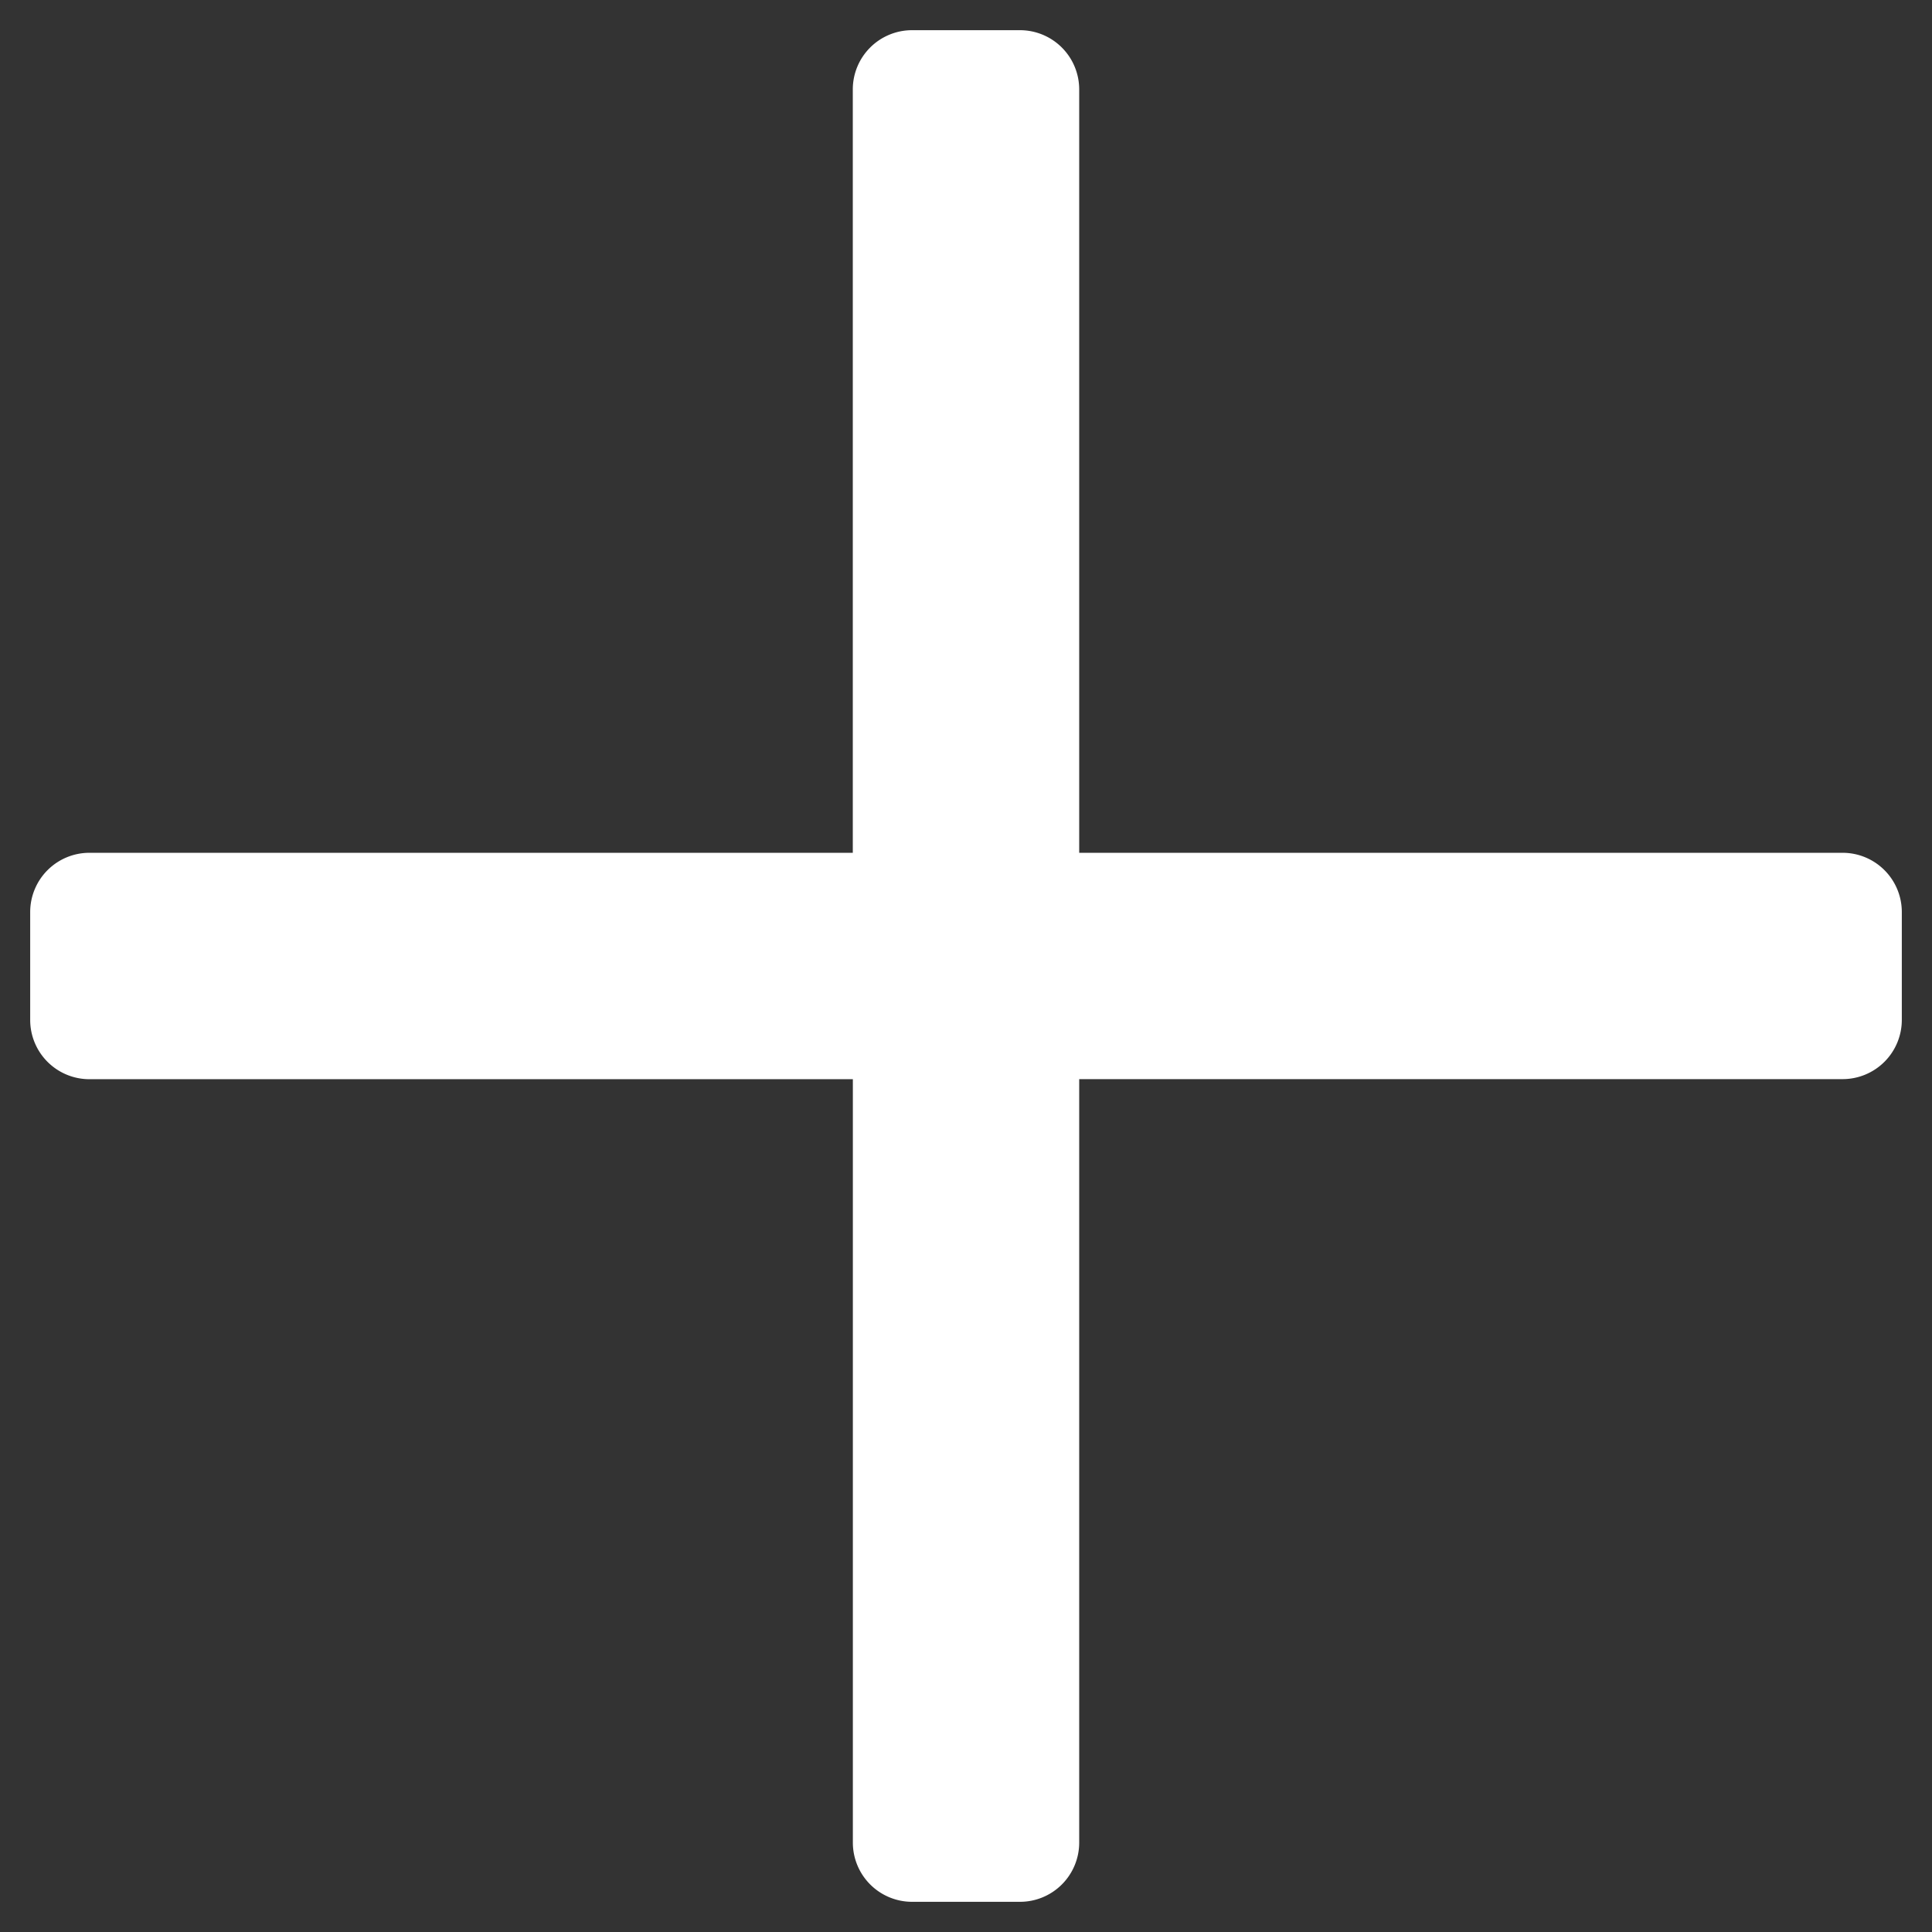 <svg id="Layer_1" data-name="Layer 1" xmlns="http://www.w3.org/2000/svg" viewBox="0 0 128 128"><rect x="0" y="0" width="128" height="128" fill="#333333" stroke="none"/><path d="M60.425,126a3.925,3.925,0,0,1-3.921-3.92V71.5H5.921A3.925,3.925,0,0,1,2,67.575v-7.15A3.926,3.926,0,0,1,5.921,56.5H56.5V5.921A3.926,3.926,0,0,1,60.425,2h7.15A3.925,3.925,0,0,1,71.5,5.921V56.5H122.08A3.925,3.925,0,0,1,126,60.425v7.15a3.924,3.924,0,0,1-3.92,3.92H71.5V122.08a3.924,3.924,0,0,1-3.92,3.92Z" style="fill:#fff"/></svg>